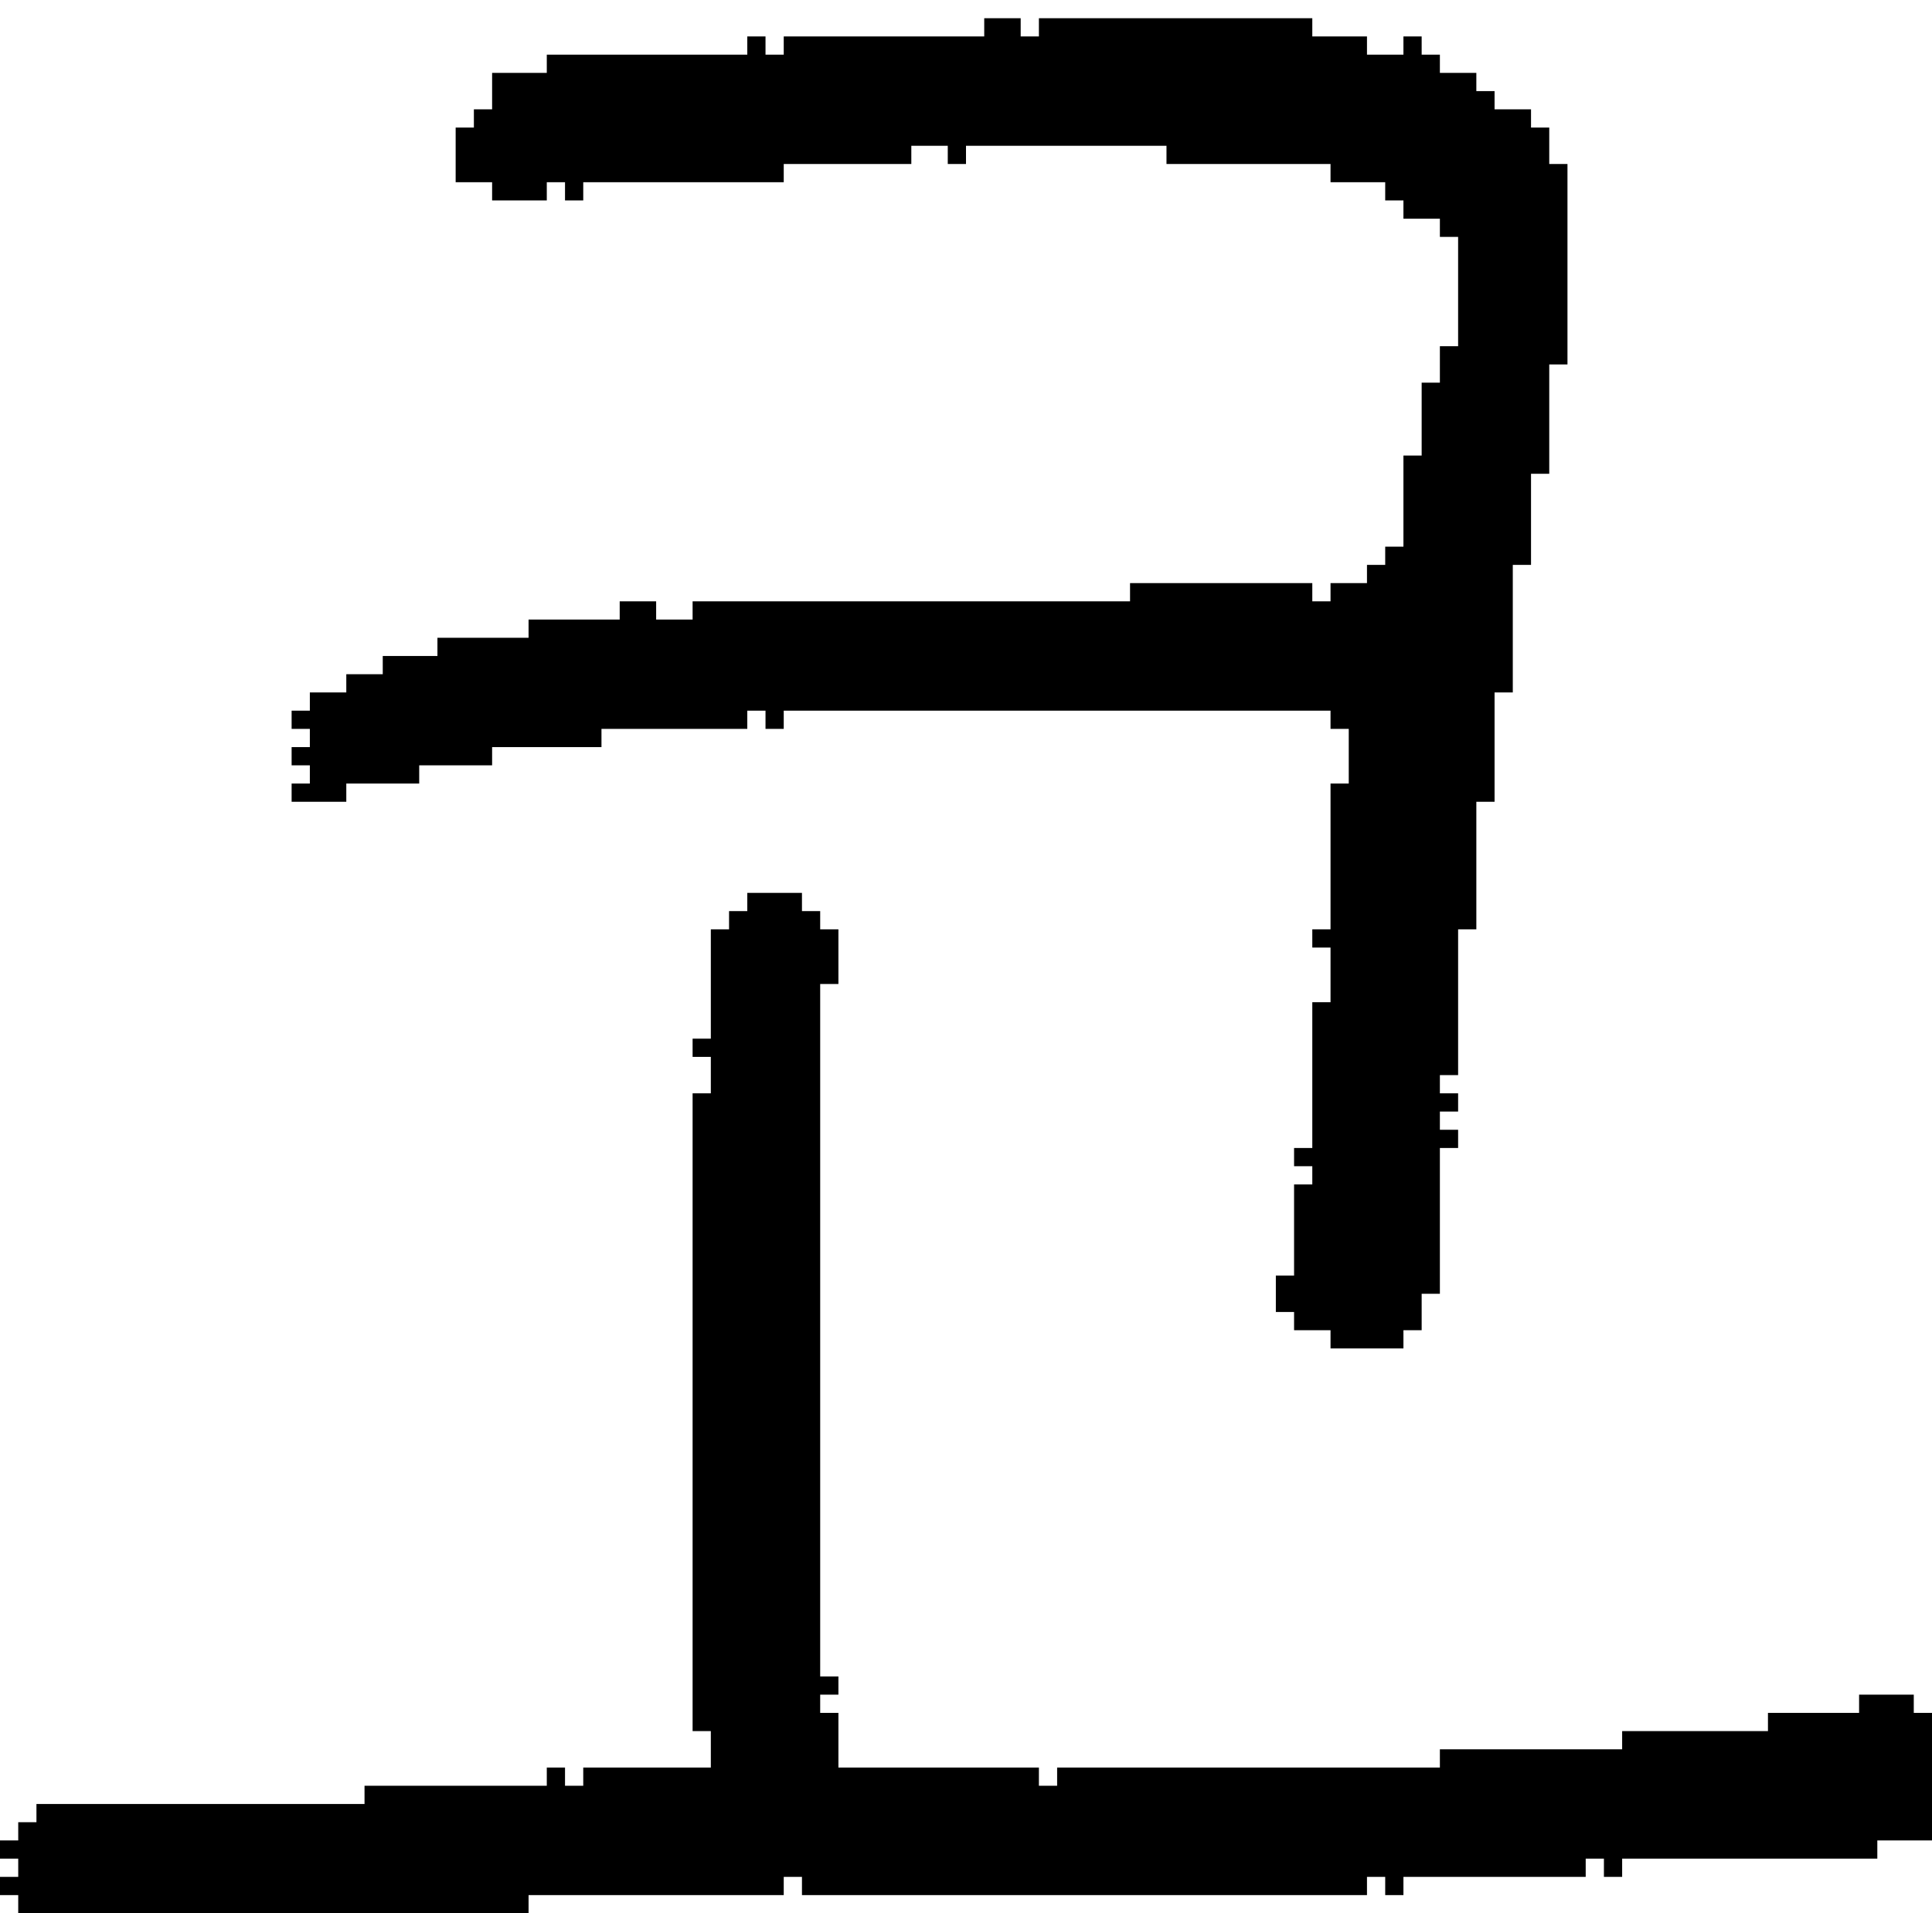 <?xml version="1.0" encoding="UTF-8" standalone="no"?>
<!DOCTYPE svg PUBLIC "-//W3C//DTD SVG 1.1//EN" 
  "http://www.w3.org/Graphics/SVG/1.1/DTD/svg11.dtd">
<svg width="106" height="105"
     xmlns="http://www.w3.org/2000/svg" version="1.1">
 <path d="  M 45,54  L 46,54  L 46,51  L 45,51  L 45,50  L 44,50  L 44,49  L 41,49  L 41,50  L 40,50  L 40,51  L 39,51  L 39,57  L 38,57  L 38,58  L 39,58  L 39,60  L 38,60  L 38,95  L 39,95  L 39,97  L 32,97  L 32,98  L 31,98  L 31,97  L 30,97  L 30,98  L 20,98  L 20,99  L 2,99  L 2,100  L 1,100  L 1,101  L 0,101  L 0,102  L 1,102  L 1,103  L 0,103  L 0,104  L 1,104  L 1,105  L 29,105  L 29,104  L 43,104  L 43,103  L 44,103  L 44,104  L 75,104  L 75,103  L 76,103  L 76,104  L 77,104  L 77,103  L 87,103  L 87,102  L 88,102  L 88,103  L 89,103  L 89,102  L 103,102  L 103,101  L 106,101  L 106,94  L 105,94  L 105,93  L 102,93  L 102,94  L 97,94  L 97,95  L 89,95  L 89,96  L 79,96  L 79,97  L 58,97  L 58,98  L 57,98  L 57,97  L 46,97  L 46,94  L 45,94  L 45,93  L 46,93  L 46,92  L 45,92  Z  " style="fill:rgb(0, 0, 0); fill-opacity:1.000; stroke:none;" />
 <path d="  M 79,63  L 80,63  L 80,62  L 79,62  L 79,61  L 80,61  L 80,60  L 79,60  L 79,59  L 80,59  L 80,51  L 81,51  L 81,44  L 82,44  L 82,38  L 83,38  L 83,31  L 84,31  L 84,26  L 85,26  L 85,20  L 86,20  L 86,9  L 85,9  L 85,7  L 84,7  L 84,6  L 82,6  L 82,5  L 81,5  L 81,4  L 79,4  L 79,3  L 78,3  L 78,2  L 77,2  L 77,3  L 75,3  L 75,2  L 72,2  L 72,1  L 57,1  L 57,2  L 56,2  L 56,1  L 54,1  L 54,2  L 43,2  L 43,3  L 42,3  L 42,2  L 41,2  L 41,3  L 30,3  L 30,4  L 27,4  L 27,6  L 26,6  L 26,7  L 25,7  L 25,10  L 27,10  L 27,11  L 30,11  L 30,10  L 31,10  L 31,11  L 32,11  L 32,10  L 43,10  L 43,9  L 50,9  L 50,8  L 52,8  L 52,9  L 53,9  L 53,8  L 64,8  L 64,9  L 73,9  L 73,10  L 76,10  L 76,11  L 77,11  L 77,12  L 79,12  L 79,13  L 80,13  L 80,19  L 79,19  L 79,21  L 78,21  L 78,25  L 77,25  L 77,30  L 76,30  L 76,31  L 75,31  L 75,32  L 73,32  L 73,33  L 72,33  L 72,32  L 62,32  L 62,33  L 38,33  L 38,34  L 36,34  L 36,33  L 34,33  L 34,34  L 29,34  L 29,35  L 24,35  L 24,36  L 21,36  L 21,37  L 19,37  L 19,38  L 17,38  L 17,39  L 16,39  L 16,40  L 17,40  L 17,41  L 16,41  L 16,42  L 17,42  L 17,43  L 16,43  L 16,44  L 19,44  L 19,43  L 23,43  L 23,42  L 27,42  L 27,41  L 33,41  L 33,40  L 41,40  L 41,39  L 42,39  L 42,40  L 43,40  L 43,39  L 73,39  L 73,40  L 74,40  L 74,43  L 73,43  L 73,51  L 72,51  L 72,52  L 73,52  L 73,55  L 72,55  L 72,63  L 71,63  L 71,64  L 72,64  L 72,65  L 71,65  L 71,70  L 70,70  L 70,72  L 71,72  L 71,73  L 73,73  L 73,74  L 77,74  L 77,73  L 78,73  L 78,71  L 79,71  Z  " style="fill:rgb(0, 0, 0); fill-opacity:1.000; stroke:none;" />
</svg>
